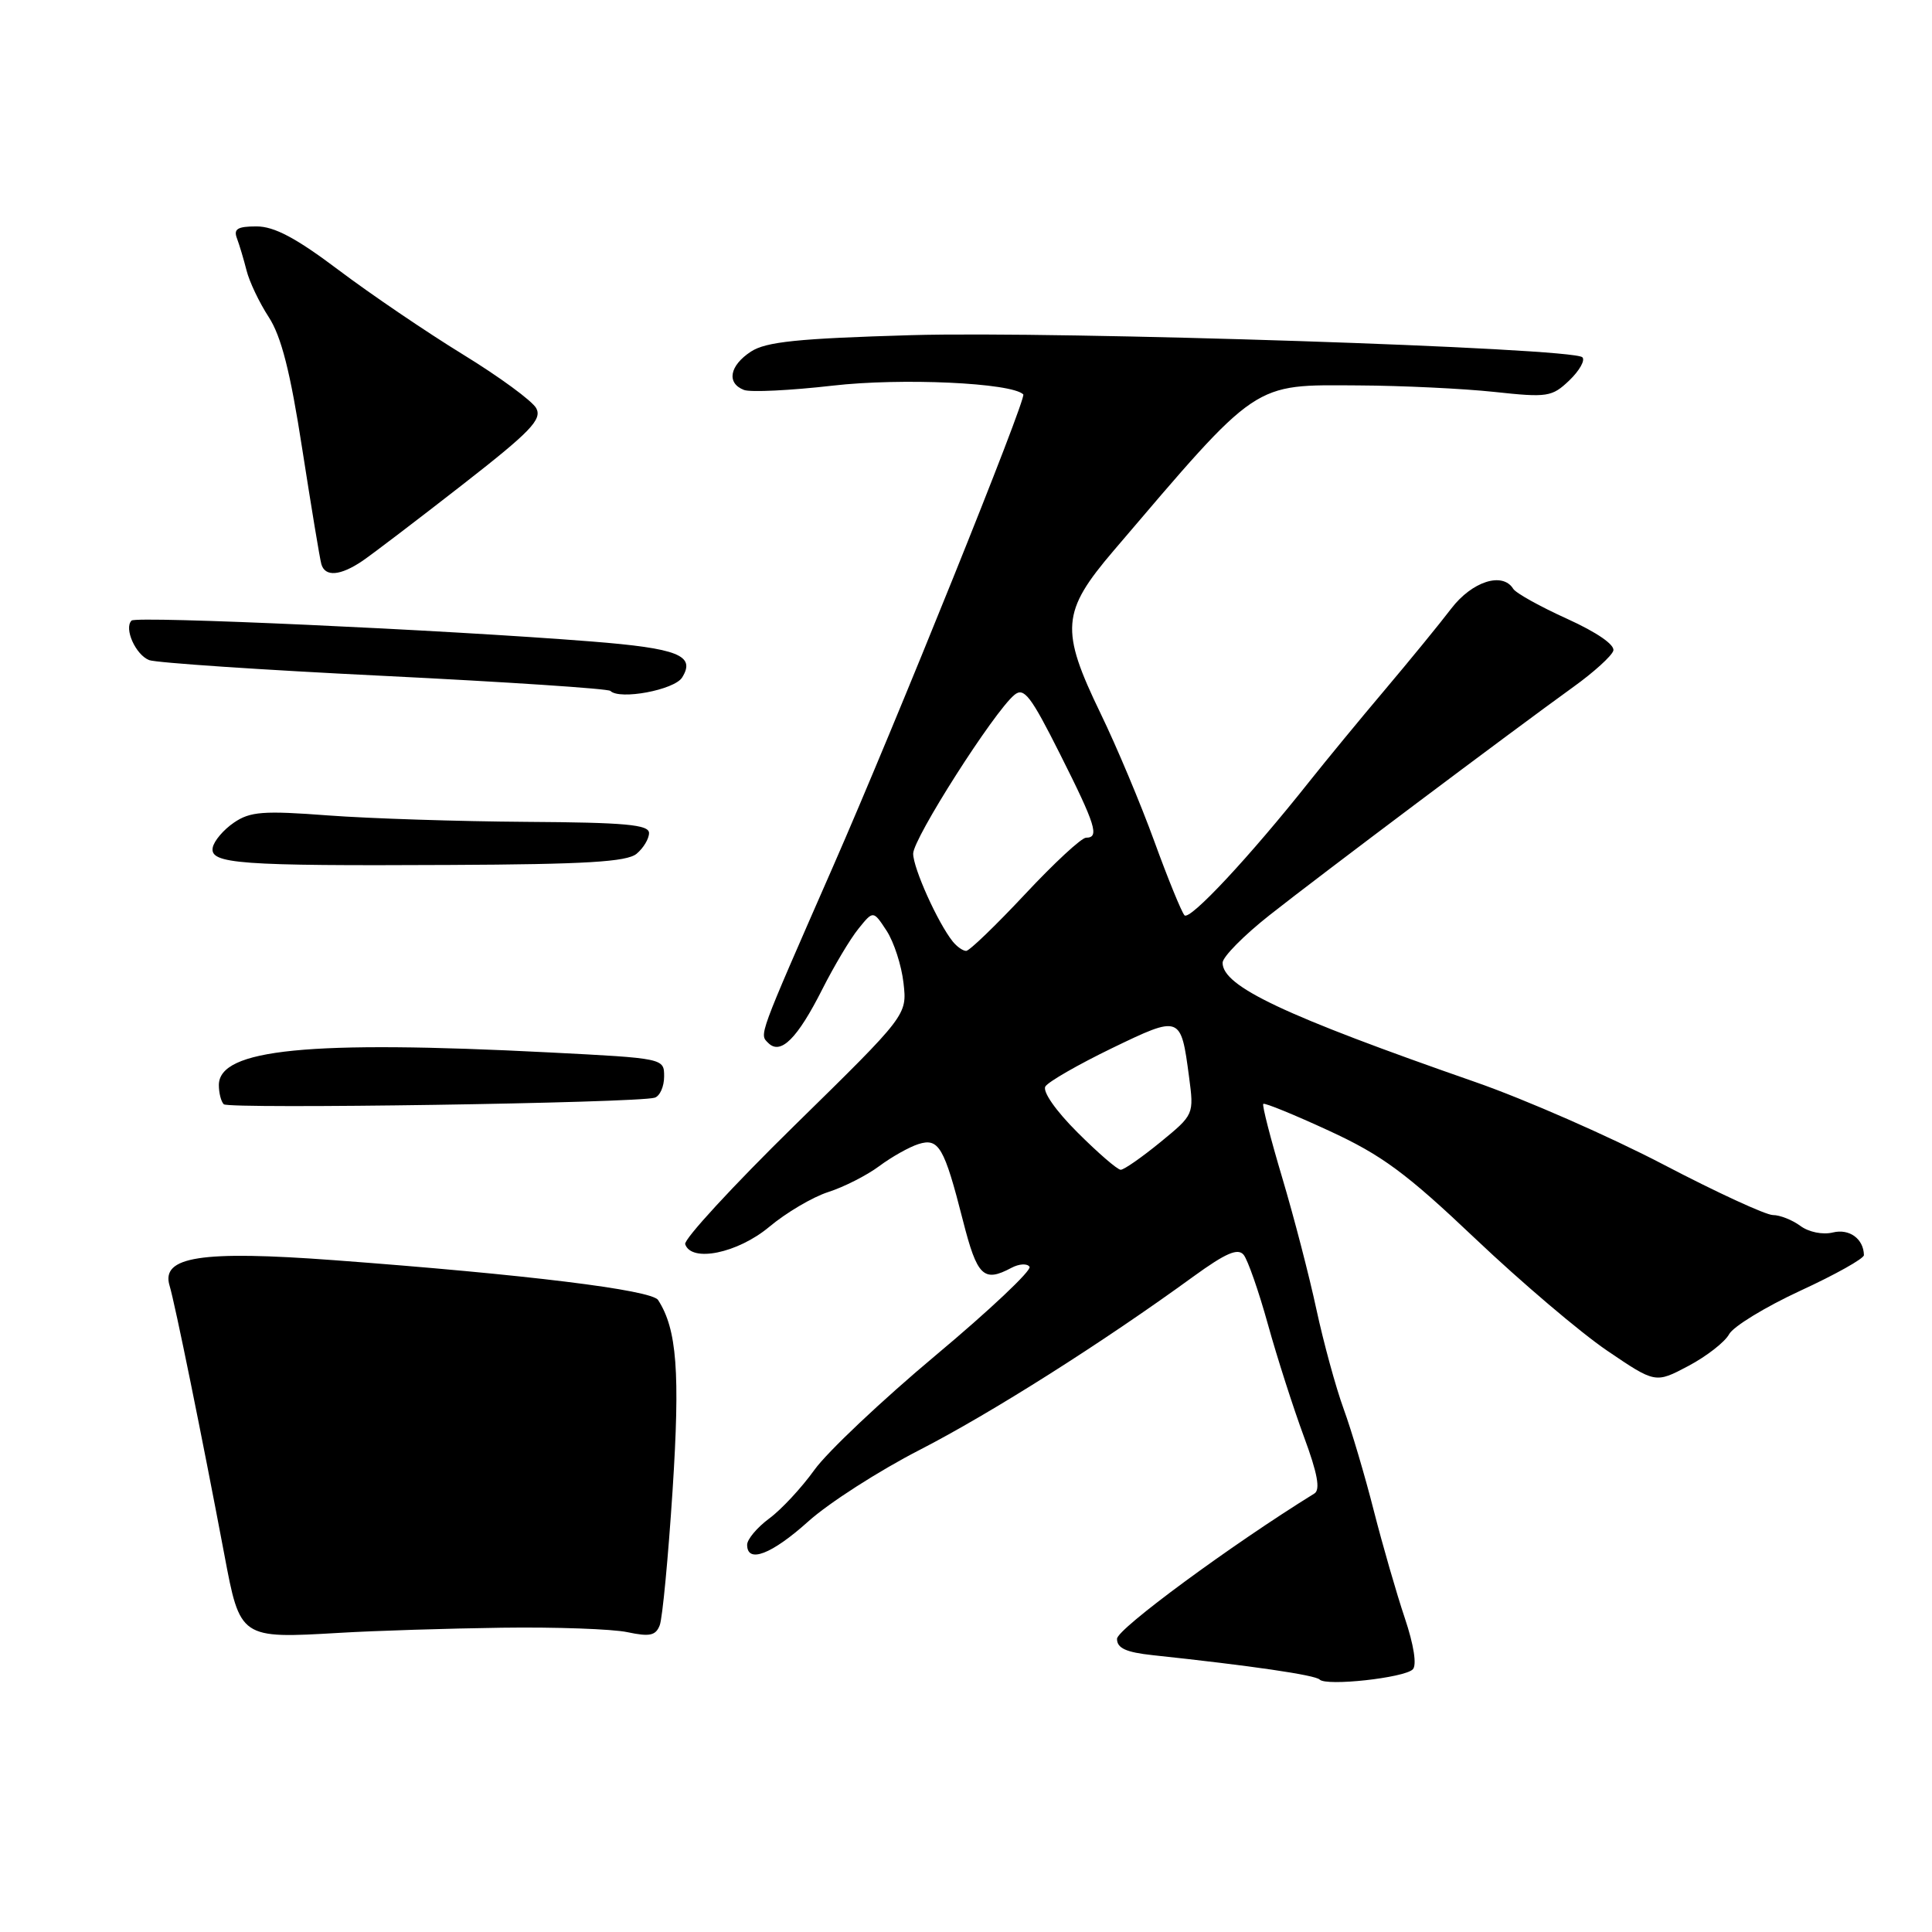<?xml version="1.0" encoding="UTF-8" standalone="no"?>
<!DOCTYPE svg PUBLIC "-//W3C//DTD SVG 1.1//EN" "http://www.w3.org/Graphics/SVG/1.1/DTD/svg11.dtd" >
<svg xmlns="http://www.w3.org/2000/svg" xmlns:xlink="http://www.w3.org/1999/xlink" version="1.1" viewBox="0 0 256 256">
 <g >
 <path fill="currentColor"
d=" M 187.20 221.20 C 187.76 220.64 187.34 217.96 186.14 214.39 C 185.05 211.15 183.21 204.76 182.04 200.19 C 180.88 195.62 179.08 189.54 178.04 186.69 C 177.00 183.84 175.38 177.90 174.43 173.50 C 173.49 169.10 171.45 161.25 169.90 156.05 C 168.35 150.85 167.22 146.45 167.39 146.27 C 167.57 146.10 171.49 147.70 176.10 149.83 C 183.11 153.06 186.32 155.43 195.51 164.15 C 201.57 169.90 209.41 176.56 212.94 178.96 C 219.35 183.31 219.35 183.31 223.73 180.99 C 226.14 179.71 228.56 177.82 229.11 176.80 C 229.66 175.77 233.91 173.18 238.55 171.03 C 243.20 168.89 246.99 166.76 246.98 166.31 C 246.94 164.15 245.05 162.77 242.86 163.31 C 241.51 163.64 239.67 163.26 238.56 162.44 C 237.49 161.65 235.85 161.00 234.92 161.00 C 233.98 161.00 227.43 157.98 220.36 154.28 C 213.29 150.59 202.10 145.68 195.50 143.38 C 170.10 134.53 162.00 130.70 162.00 127.57 C 162.00 126.80 164.81 123.95 168.25 121.24 C 174.78 116.08 200.15 97.03 208.51 91.00 C 211.18 89.08 213.55 86.93 213.77 86.23 C 214.02 85.46 211.62 83.80 207.66 82.00 C 204.08 80.38 200.86 78.59 200.51 78.02 C 199.10 75.74 195.06 77.03 192.29 80.65 C 190.76 82.66 186.80 87.50 183.50 91.41 C 180.20 95.31 175.72 100.76 173.54 103.50 C 165.62 113.49 157.64 122.04 156.95 121.28 C 156.56 120.85 154.76 116.45 152.96 111.50 C 151.16 106.55 147.96 98.92 145.84 94.55 C 140.46 83.43 140.65 81.07 147.54 72.99 C 166.89 50.30 165.87 50.99 180.00 51.07 C 185.78 51.10 193.88 51.49 198.00 51.93 C 205.06 52.69 205.64 52.60 207.95 50.40 C 209.29 49.11 210.07 47.73 209.67 47.34 C 208.42 46.08 140.37 43.85 120.75 44.41 C 105.73 44.85 101.50 45.28 99.50 46.59 C 96.66 48.45 96.24 50.77 98.58 51.67 C 99.44 52.00 104.73 51.74 110.33 51.10 C 119.44 50.05 134.05 50.72 135.59 52.26 C 136.07 52.74 118.68 95.89 110.36 114.87 C 100.36 137.69 100.61 137.01 101.80 138.20 C 103.44 139.84 105.66 137.62 108.97 131.06 C 110.52 128.00 112.66 124.40 113.75 123.06 C 115.71 120.63 115.71 120.63 117.48 123.33 C 118.45 124.82 119.46 127.93 119.72 130.26 C 120.20 134.50 120.20 134.50 105.30 149.11 C 97.11 157.14 90.58 164.23 90.79 164.86 C 91.61 167.32 97.73 166.06 101.91 162.58 C 104.16 160.69 107.69 158.61 109.75 157.95 C 111.81 157.29 114.85 155.75 116.50 154.52 C 118.15 153.29 120.49 151.98 121.69 151.60 C 124.39 150.74 125.11 151.97 127.60 161.75 C 129.48 169.13 130.33 169.96 134.01 168.00 C 135.04 167.45 136.12 167.39 136.42 167.86 C 136.71 168.34 131.12 173.62 123.98 179.59 C 116.85 185.56 109.62 192.39 107.92 194.76 C 106.22 197.13 103.52 200.04 101.91 201.22 C 100.31 202.41 99.00 203.97 99.00 204.69 C 99.00 207.21 102.24 205.97 107.11 201.59 C 109.81 199.16 116.46 194.89 121.88 192.11 C 131.31 187.26 146.09 177.91 158.14 169.14 C 162.43 166.03 164.03 165.34 164.79 166.27 C 165.34 166.95 166.79 171.10 168.01 175.50 C 169.23 179.90 171.38 186.58 172.77 190.35 C 174.58 195.23 174.98 197.40 174.16 197.90 C 163.18 204.69 148.01 215.85 148.01 217.15 C 148.00 218.39 149.20 218.94 152.75 219.32 C 165.78 220.71 174.28 221.95 174.86 222.55 C 175.74 223.46 186.07 222.33 187.20 221.20 Z  M 66.50 215.68 C 73.65 215.58 81.14 215.85 83.13 216.27 C 86.09 216.90 86.89 216.73 87.42 215.35 C 87.78 214.41 88.54 206.37 89.12 197.49 C 90.13 181.84 89.70 176.12 87.20 172.26 C 86.33 170.92 69.67 168.87 44.25 166.98 C 26.63 165.67 21.30 166.50 22.47 170.36 C 23.17 172.65 26.80 190.49 29.72 205.96 C 31.82 217.14 31.81 217.13 45.00 216.36 C 49.67 216.08 59.35 215.78 66.50 215.68 Z  M 86.75 145.45 C 87.44 145.24 88.00 143.97 88.00 142.64 C 88.00 140.23 88.00 140.23 72.75 139.45 C 40.92 137.82 29.00 139.00 29.00 143.78 C 29.00 144.82 29.29 145.96 29.65 146.32 C 30.32 146.98 84.45 146.16 86.75 145.45 Z  M 84.35 113.13 C 85.26 112.37 86.00 111.14 86.00 110.38 C 86.00 109.27 82.84 108.98 69.75 108.90 C 60.81 108.84 49.00 108.46 43.50 108.05 C 34.90 107.40 33.15 107.53 31.00 109.00 C 29.62 109.94 28.36 111.42 28.19 112.30 C 27.76 114.47 31.65 114.75 59.60 114.61 C 77.58 114.53 83.06 114.20 84.35 113.13 Z  M 90.38 89.78 C 92.22 86.84 89.86 85.91 78.38 85.00 C 58.85 83.45 18.07 81.60 17.43 82.23 C 16.40 83.26 17.97 86.77 19.77 87.47 C 20.70 87.82 34.71 88.77 50.90 89.56 C 67.09 90.36 80.59 91.25 80.88 91.55 C 82.11 92.78 89.34 91.42 90.38 89.78 Z  M 48.03 74.32 C 49.39 73.39 55.34 68.86 61.25 64.25 C 70.27 57.22 71.85 55.59 71.06 54.10 C 70.54 53.13 66.16 49.92 61.33 46.96 C 56.51 44.00 49.10 38.97 44.88 35.79 C 39.24 31.54 36.35 30.00 33.99 30.00 C 31.47 30.00 30.92 30.34 31.40 31.59 C 31.73 32.47 32.30 34.38 32.67 35.84 C 33.03 37.30 34.35 40.08 35.60 42.00 C 37.27 44.56 38.47 49.26 40.05 59.50 C 41.25 67.20 42.38 74.06 42.58 74.75 C 43.07 76.47 45.09 76.31 48.03 74.32 Z  M 142.77 150.05 C 139.89 147.18 138.11 144.62 138.52 143.96 C 138.91 143.33 142.87 141.06 147.32 138.90 C 156.43 134.50 156.47 134.52 157.55 142.65 C 158.22 147.69 158.21 147.69 153.76 151.34 C 151.30 153.35 148.94 155.00 148.50 155.00 C 148.07 155.00 145.49 152.77 142.77 150.05 Z  M 126.24 124.75 C 124.26 122.27 121.00 115.04 121.00 113.11 C 121.00 111.10 131.69 94.33 134.41 92.08 C 135.68 91.02 136.58 92.20 140.45 99.90 C 145.21 109.37 145.71 111.00 143.91 111.00 C 143.30 111.00 139.66 114.38 135.81 118.50 C 131.95 122.62 128.45 126.00 128.02 126.00 C 127.60 126.00 126.79 125.44 126.24 124.75 Z "/>
</g>
</svg>